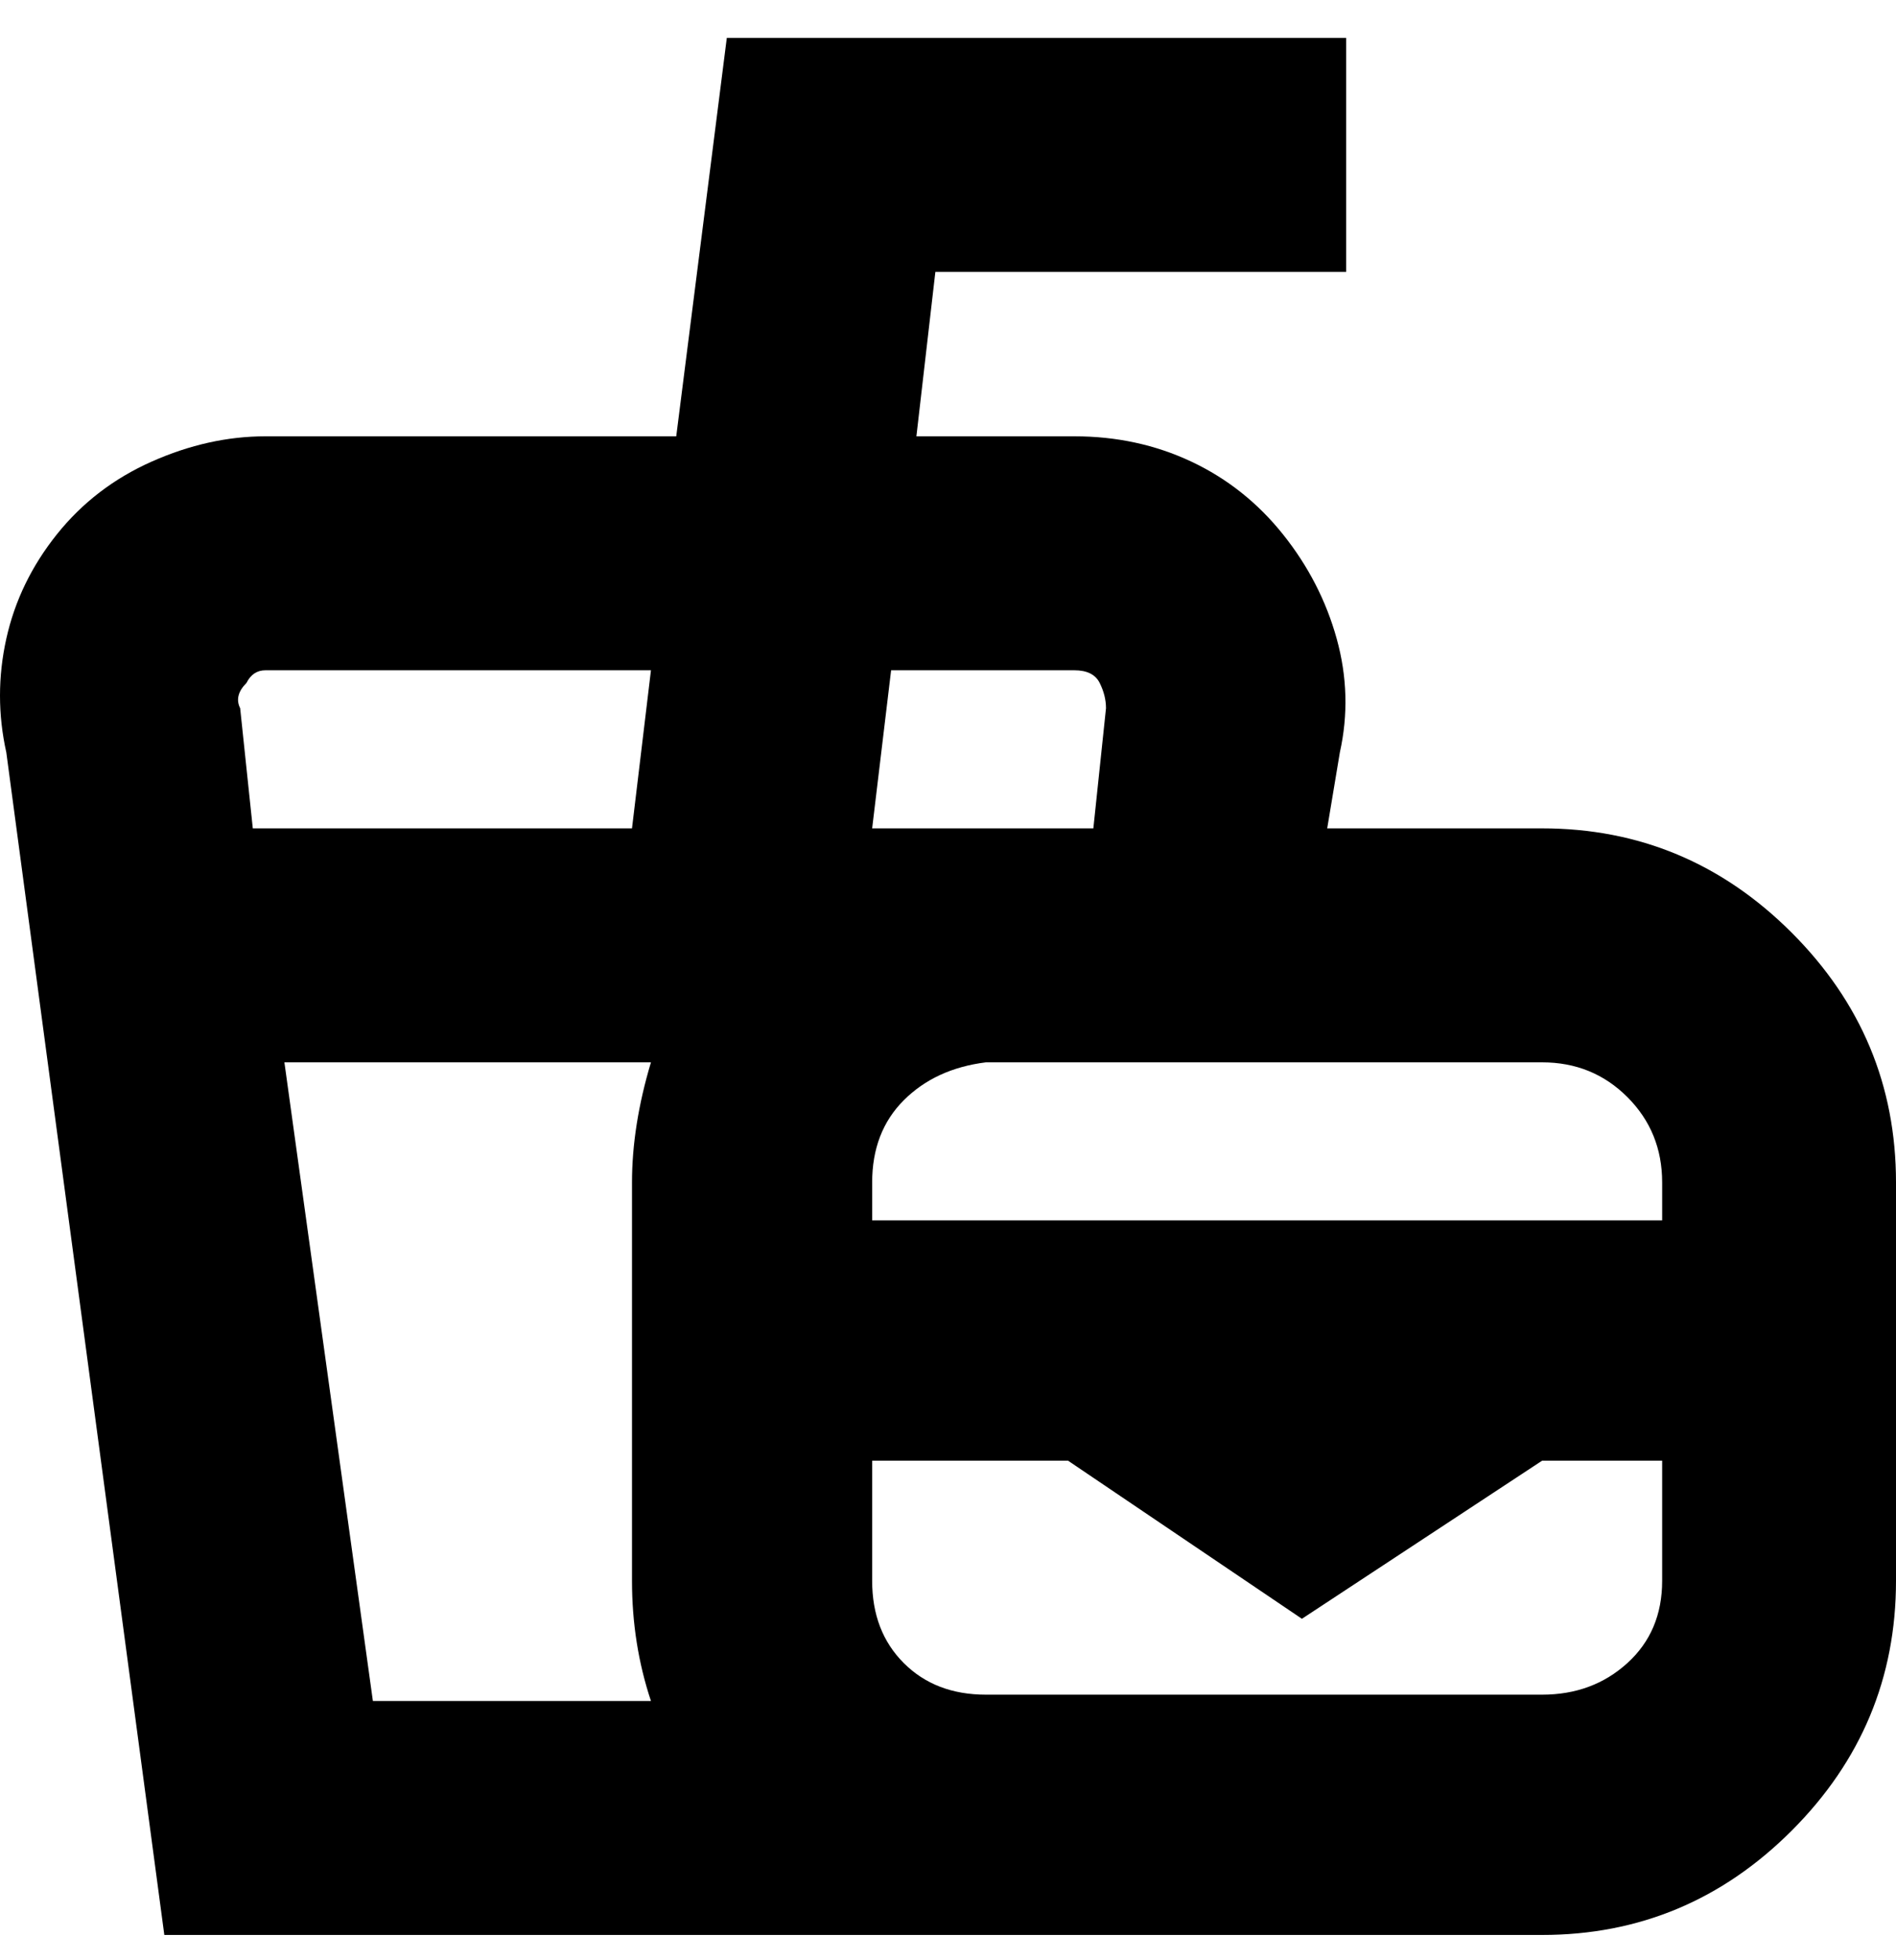 <svg viewBox="0 0 300 310" xmlns="http://www.w3.org/2000/svg"><path d="M244 131h-34l2-12q2-9-.5-18T203 84.5Q197 77 188.5 73T170 69h-25l3-26h65V6h-98l-8 63H42q-9 0-18 4T9 84.5Q3 92 1 101t0 18l25 187h218q23 0 39.5-16.5T300 250v-63q0-23-16.5-39.5T244 131zm19 56v6H138v-6q0-8 5-13t13-6h88q8 0 13.5 5.5T263 187zm-93-81q3 0 4 2t1 4l-2 19h-35l3-25h29zm-131 2q1-2 3-2h61l-3 25H40l-2-19q-1-2 1-4zm6 60h58q-3 10-3 19v63q0 10 3 19H59L45 168zm199 100h-88q-8 0-13-5t-5-13v-19h31l37 25 38-25h19v19q0 8-5.5 13t-13.5 5z"/></svg>